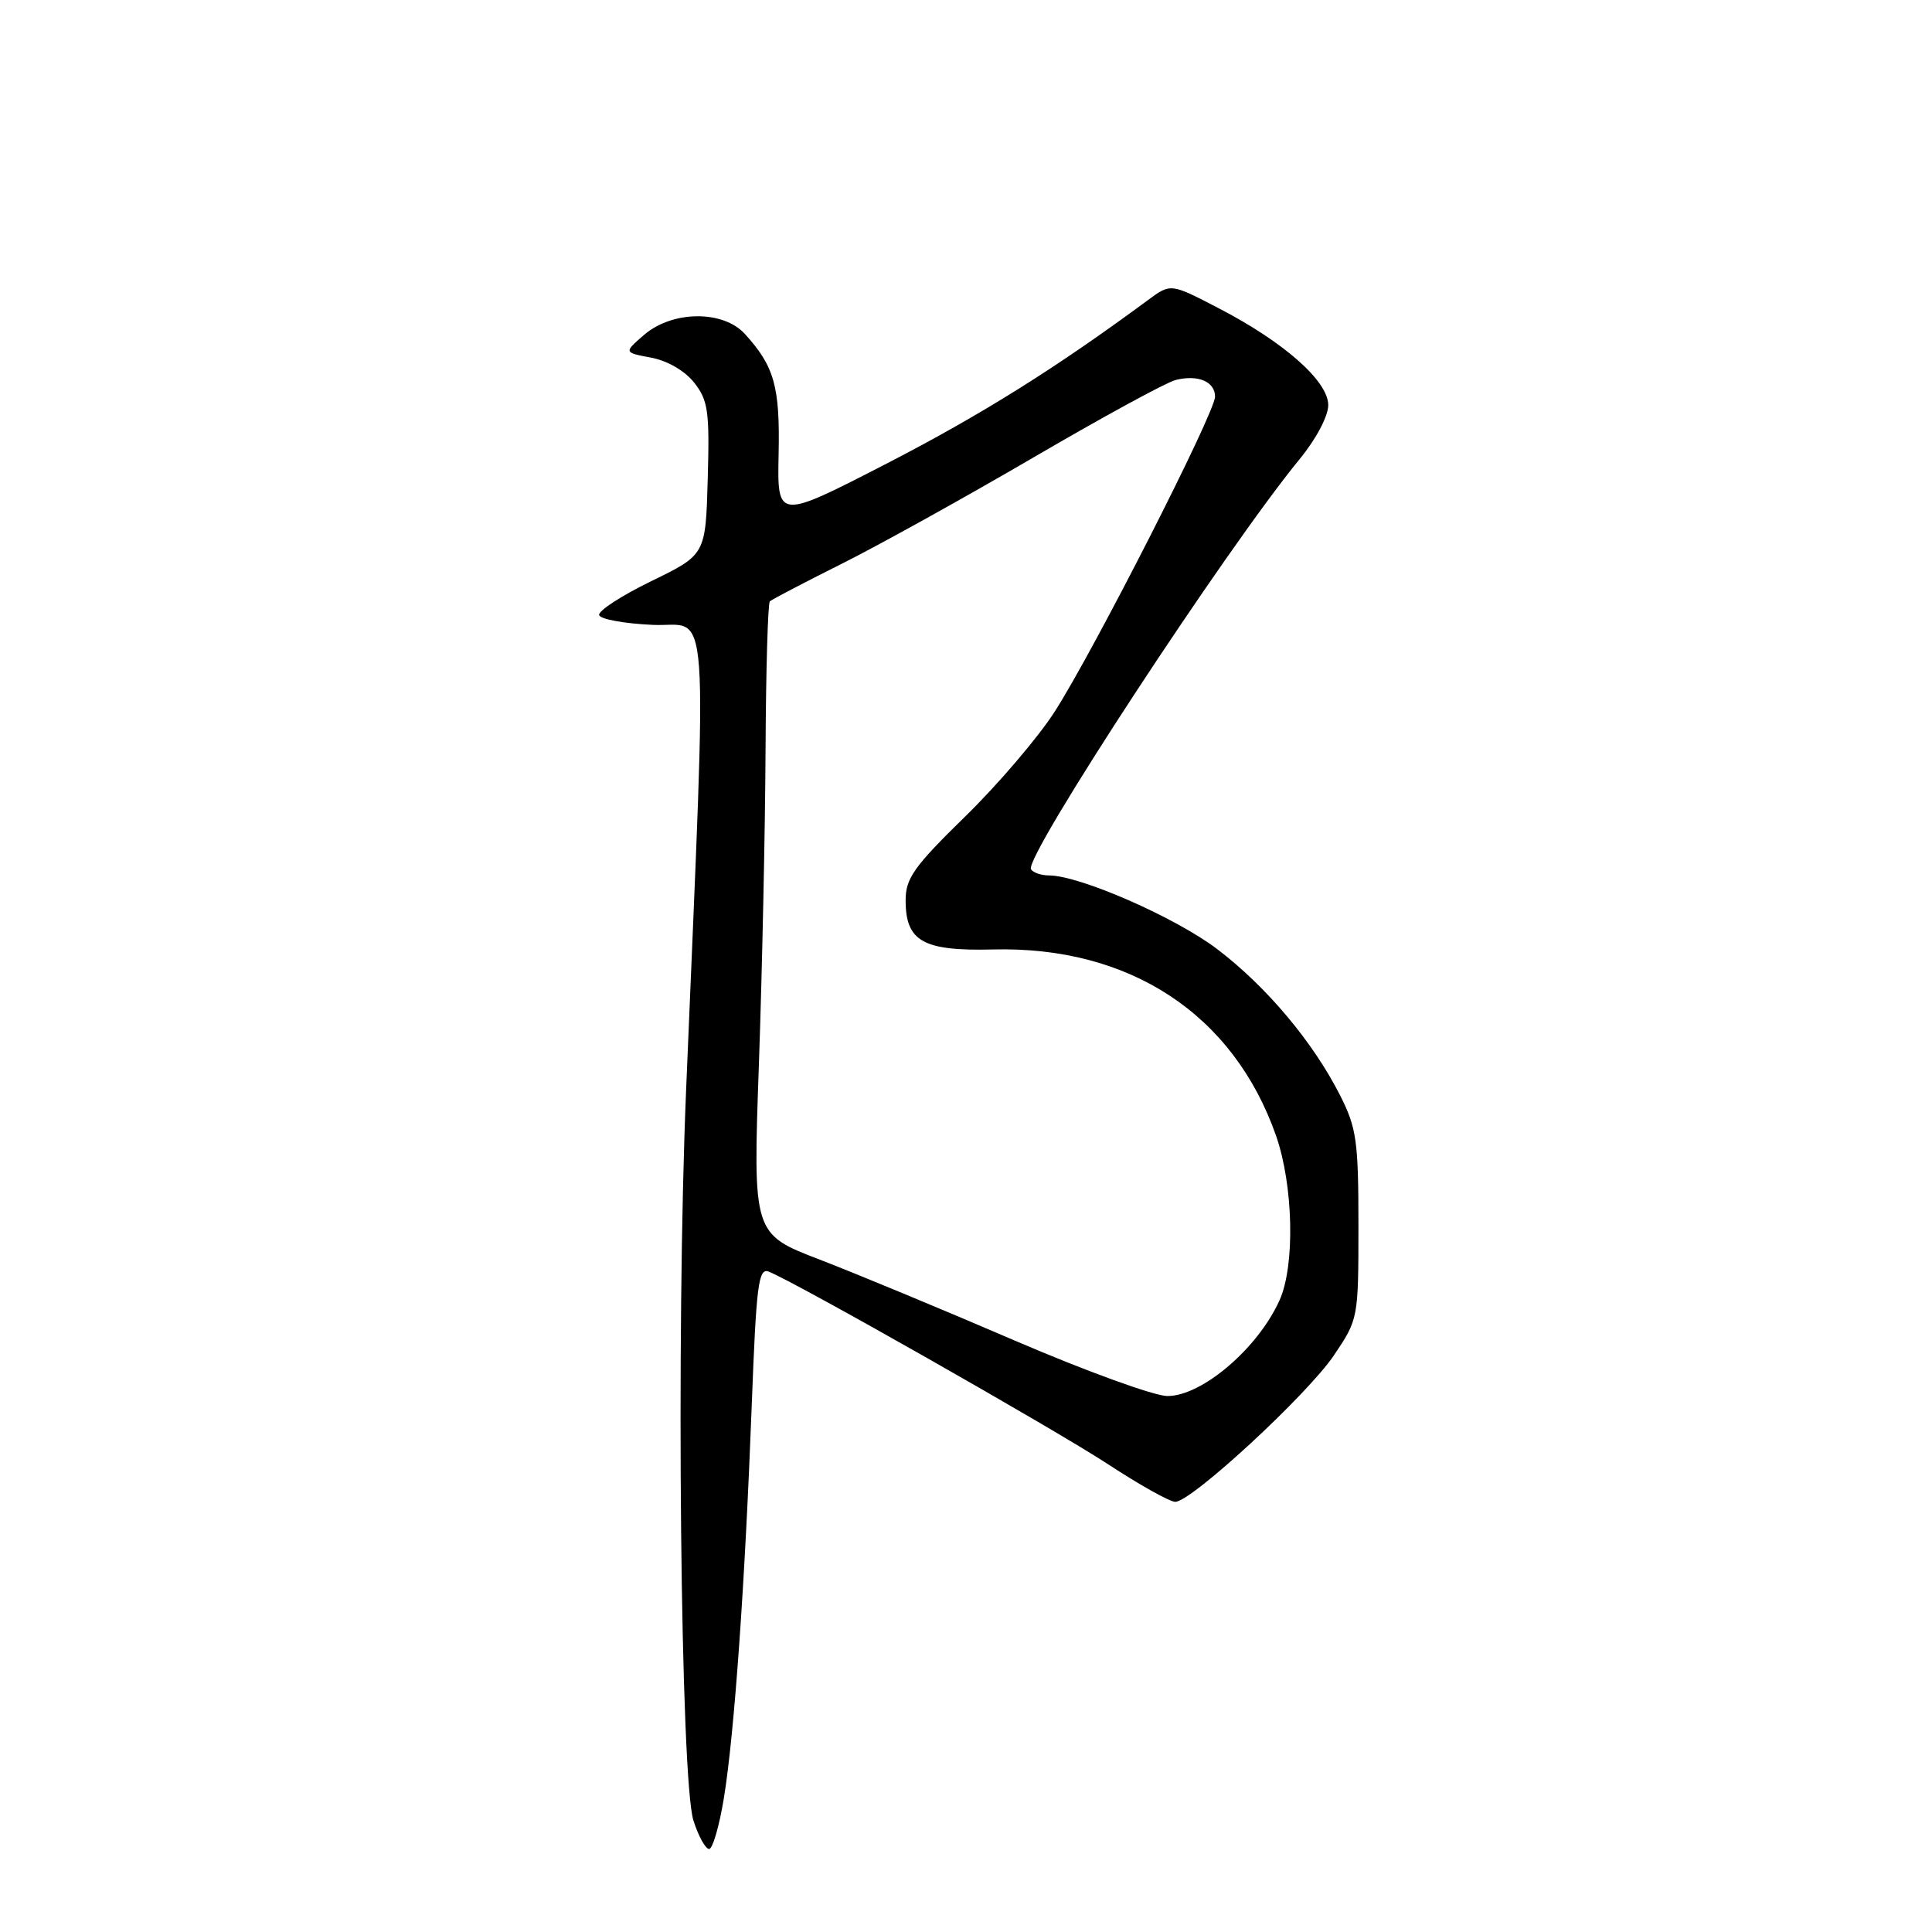 <?xml version="1.0" encoding="UTF-8" standalone="no"?>
<!DOCTYPE svg PUBLIC "-//W3C//DTD SVG 1.1//EN" "http://www.w3.org/Graphics/SVG/1.1/DTD/svg11.dtd" >
<svg xmlns="http://www.w3.org/2000/svg" xmlns:xlink="http://www.w3.org/1999/xlink" version="1.1" viewBox="0 0 256 256">
 <g >
 <path fill="currentColor"
d=" M 95.92 238.25 C 97.31 229.72 98.72 209.74 99.61 186.20 C 100.21 170.27 100.50 167.98 101.84 168.49 C 105.27 169.81 139.76 189.39 146.84 194.03 C 151.00 196.76 155.00 199.00 155.73 199.00 C 157.86 199.00 173.22 184.82 176.75 179.59 C 179.98 174.80 180.00 174.71 180.00 162.35 C 180.00 151.20 179.75 149.45 177.58 145.16 C 173.99 138.08 167.86 130.77 161.31 125.78 C 155.80 121.58 143.07 116.00 139.00 116.00 C 137.97 116.00 136.89 115.63 136.61 115.18 C 135.65 113.63 162.40 72.79 172.19 60.86 C 174.38 58.20 176.00 55.14 176.00 53.69 C 176.00 50.50 170.15 45.33 161.42 40.81 C 155.12 37.54 155.12 37.54 152.14 39.74 C 139.95 48.75 130.01 54.97 117.50 61.42 C 102.99 68.89 102.99 68.89 103.17 60.19 C 103.36 51.22 102.61 48.54 98.70 44.25 C 95.82 41.08 89.12 41.14 85.37 44.35 C 82.64 46.71 82.64 46.71 86.28 47.39 C 88.45 47.80 90.75 49.14 91.99 50.71 C 93.83 53.06 94.03 54.49 93.78 63.43 C 93.50 73.50 93.50 73.50 86.31 77.00 C 82.36 78.92 79.24 80.95 79.39 81.50 C 79.54 82.05 82.73 82.63 86.49 82.80 C 94.16 83.14 93.72 76.94 90.91 144.50 C 89.57 176.66 90.17 235.91 91.89 241.25 C 92.55 243.31 93.48 245.00 93.96 245.00 C 94.43 245.00 95.31 241.96 95.92 238.25 Z  M 134.50 177.65 C 125.15 173.62 113.51 168.79 108.63 166.91 C 99.76 163.50 99.76 163.50 100.56 141.00 C 100.99 128.62 101.39 109.87 101.44 99.32 C 101.49 88.77 101.75 79.93 102.01 79.68 C 102.28 79.43 106.55 77.20 111.50 74.72 C 116.45 72.25 127.92 65.88 137.00 60.58 C 146.07 55.28 154.51 50.68 155.75 50.36 C 158.72 49.60 161.00 50.55 161.00 52.56 C 161.00 54.68 144.92 86.25 139.75 94.30 C 137.56 97.71 132.22 103.97 127.88 108.20 C 121.10 114.83 120.00 116.38 120.00 119.30 C 120.00 124.74 122.31 126.04 131.58 125.81 C 149.68 125.35 163.42 134.38 169.07 150.45 C 171.38 157.03 171.62 167.69 169.55 172.28 C 166.69 178.66 159.25 185.01 154.67 184.98 C 152.93 184.97 143.85 181.67 134.50 177.65 Z "/>
</g>
</svg>